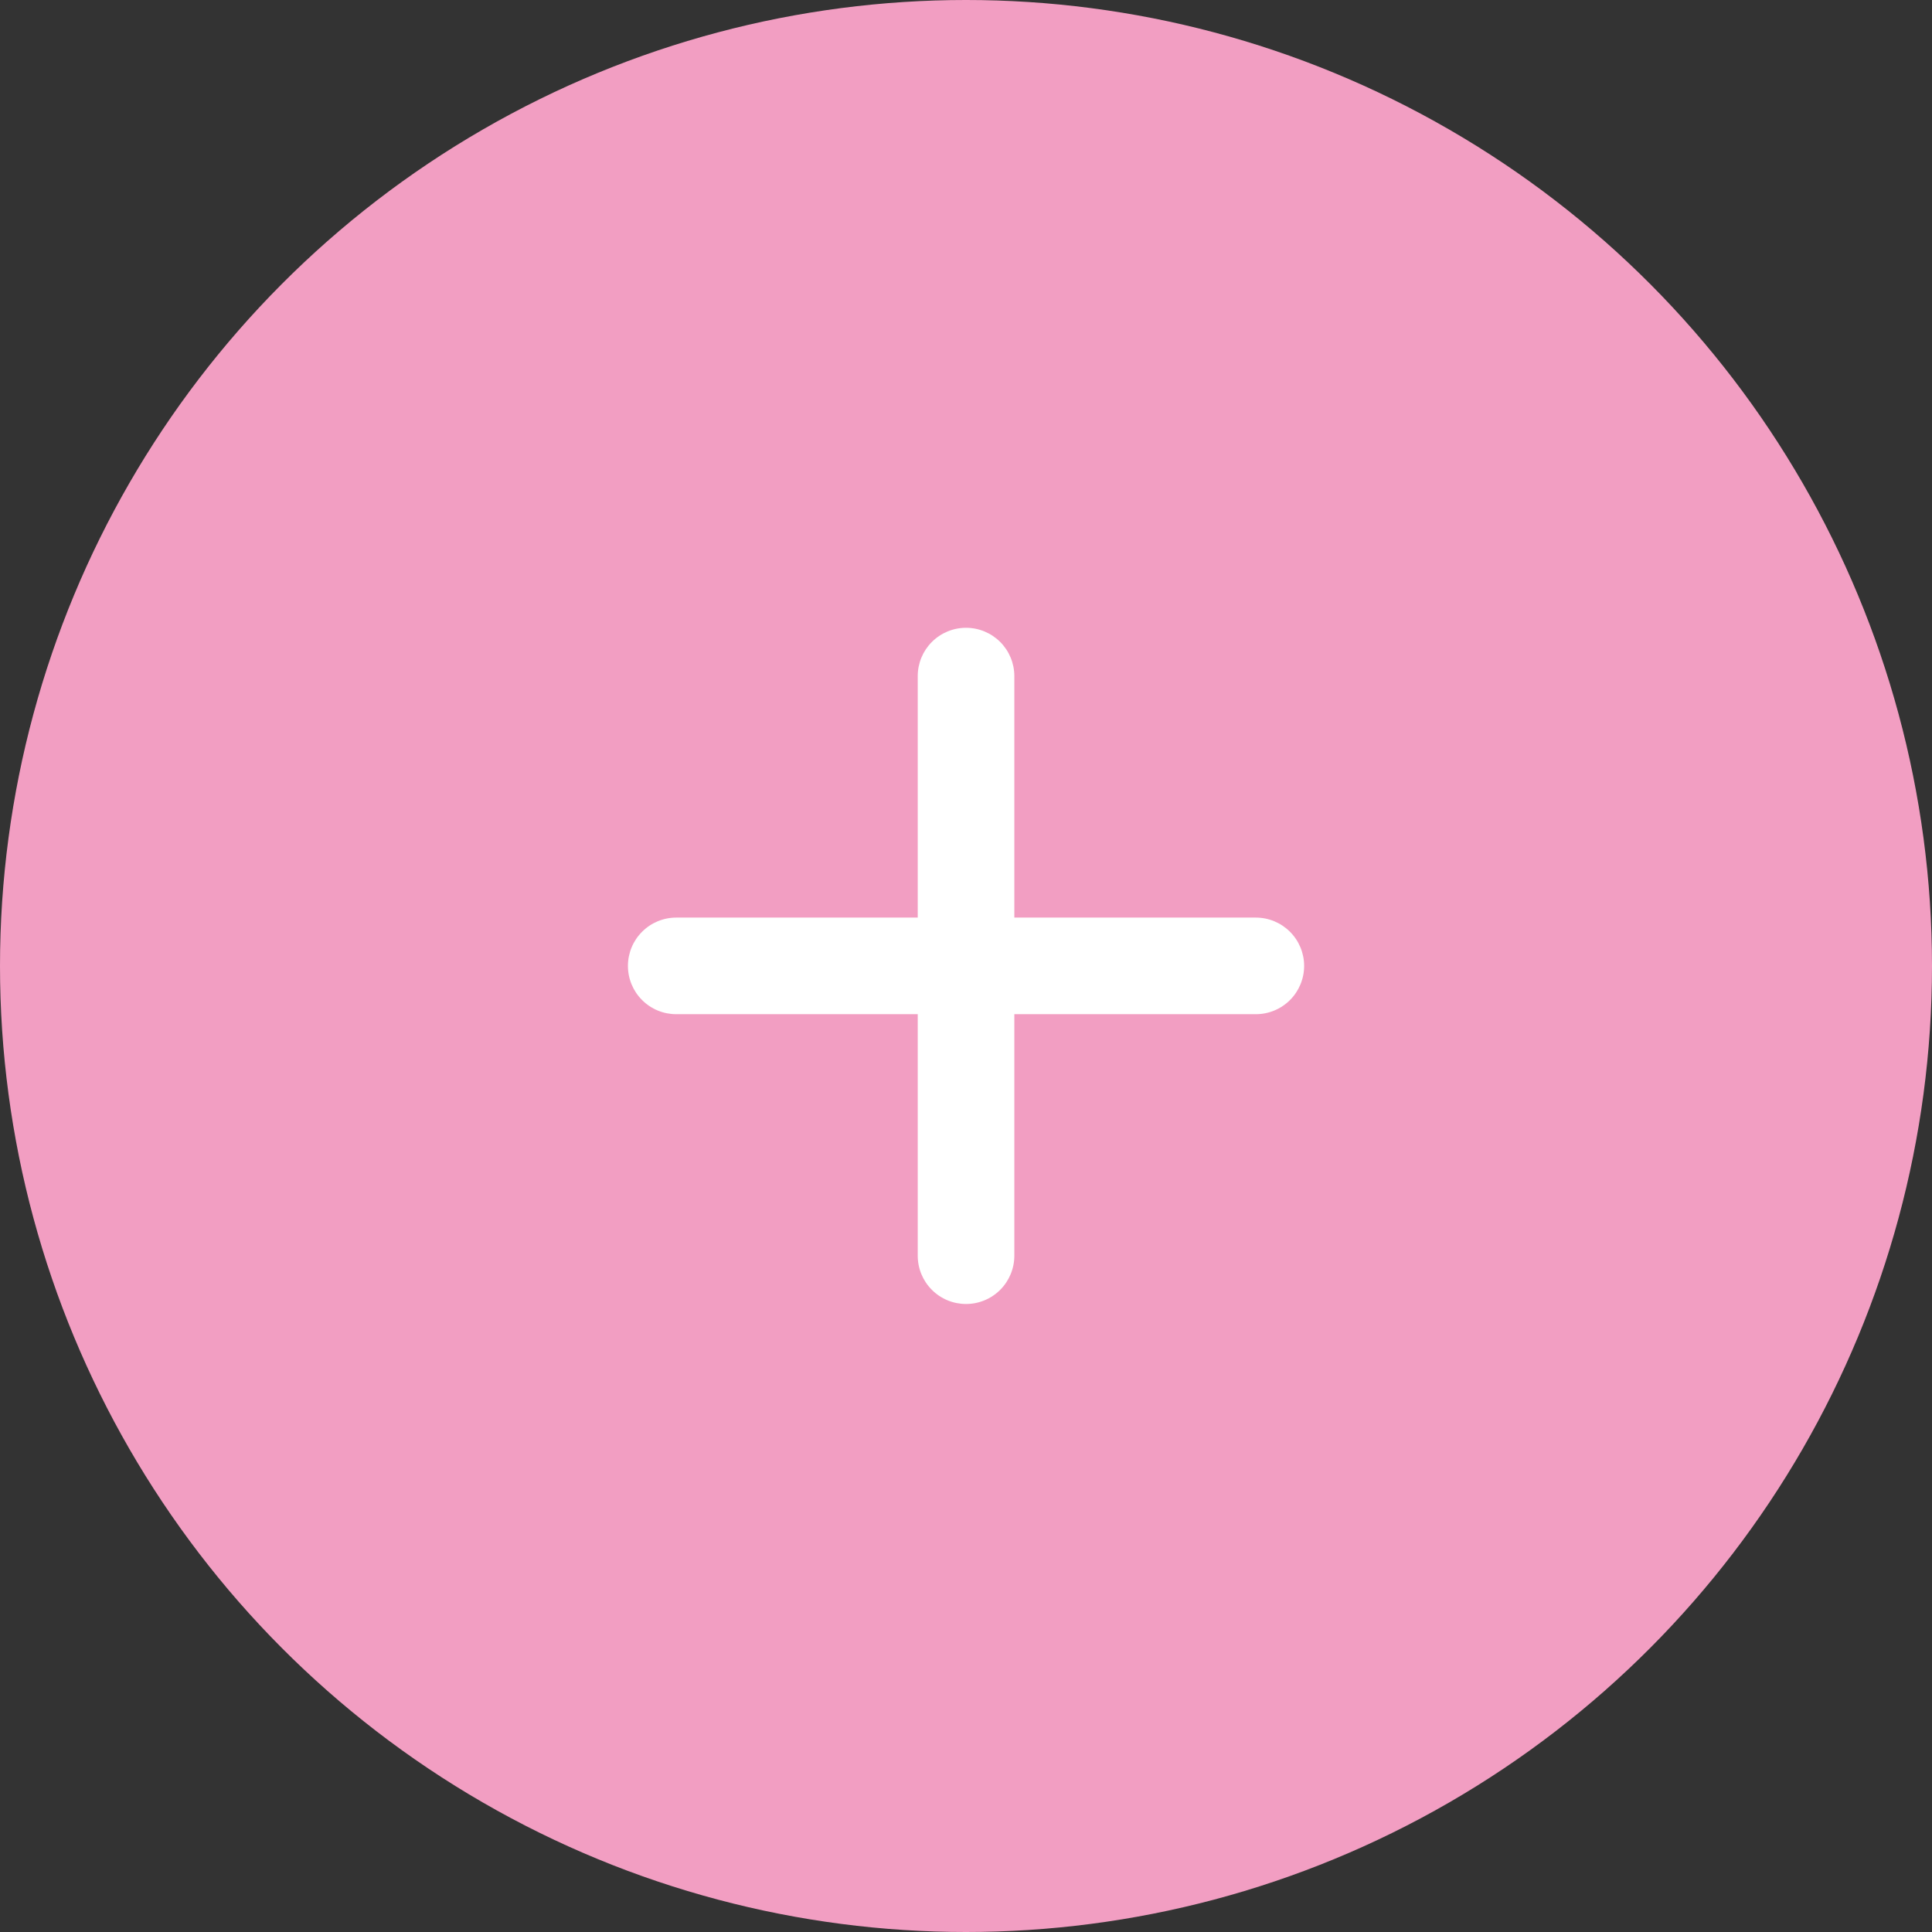 <svg width="53" height="53" viewBox="0 0 53 53" fill="none" xmlns="http://www.w3.org/2000/svg">
<rect x="0" y="0" width="53" height="53" fill="#333333" stroke="none"/>
<circle cx="26.5" cy="26.5" r="26.5" fill="#F29EC2"/>
<path d="M34.451 27.822H27.826V34.447C27.826 34.799 27.686 35.136 27.438 35.384C27.189 35.633 26.852 35.772 26.501 35.772C26.149 35.772 25.812 35.633 25.564 35.384C25.315 35.136 25.176 34.799 25.176 34.447V27.822H18.551C18.199 27.822 17.862 27.683 17.614 27.434C17.365 27.186 17.226 26.849 17.226 26.497C17.226 26.146 17.365 25.809 17.614 25.561C17.862 25.312 18.199 25.172 18.551 25.172H25.176V18.547C25.176 18.196 25.315 17.859 25.564 17.61C25.812 17.362 26.149 17.222 26.501 17.222C26.852 17.222 27.189 17.362 27.438 17.61C27.686 17.859 27.826 18.196 27.826 18.547V25.172H34.451C34.802 25.172 35.139 25.312 35.388 25.561C35.636 25.809 35.776 26.146 35.776 26.497C35.776 26.849 35.636 27.186 35.388 27.434C35.139 27.683 34.802 27.822 34.451 27.822Z" fill="white"/>
</svg>
